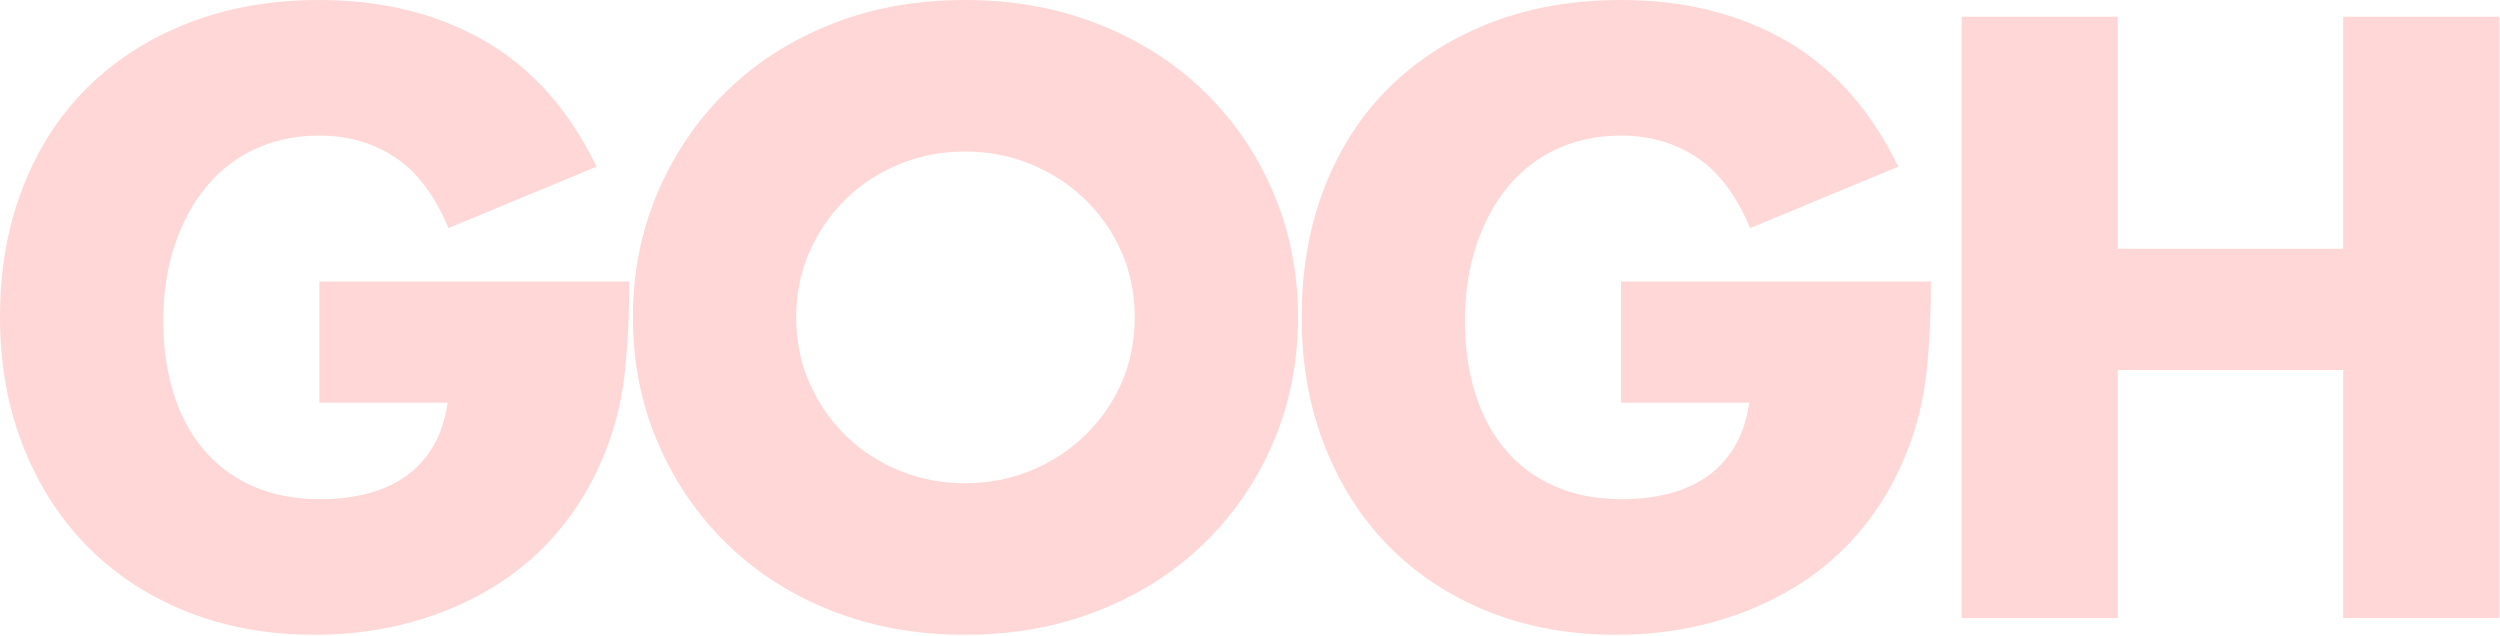 <?xml version="1.0" encoding="UTF-8"?>
<svg width="881px" height="224px" viewBox="0 0 881 224" version="1.1" xmlns="http://www.w3.org/2000/svg" xmlns:xlink="http://www.w3.org/1999/xlink">
    <!-- Generator: Sketch 49.2 (51160) - http://www.bohemiancoding.com/sketch -->
    <desc>Created with Sketch.</desc>
    <defs></defs>
    <g id="Mariogogh_Index" stroke="none" stroke-width="1" fill="none" fill-rule="evenodd">
        <path d="M112.559,99.201 L221.75,99.201 C221.75,110.442 221.282,120.653 220.346,129.833 C219.41,139.013 217.539,147.538 214.732,155.406 C210.802,166.46 205.469,176.249 198.733,184.773 C191.996,193.298 184.09,200.417 175.014,206.131 C165.938,211.845 155.973,216.201 145.12,219.199 C134.266,222.196 122.851,223.695 110.875,223.695 C94.407,223.695 79.39,220.978 65.823,215.545 C52.256,210.112 40.607,202.478 30.877,192.642 C21.146,182.806 13.567,171.003 8.14,157.233 C2.713,143.463 0,128.241 0,111.566 C0,95.08 2.667,79.951 8,66.181 C13.333,52.411 20.912,40.655 30.736,30.913 C40.561,21.17 52.396,13.583 66.244,8.15 C80.092,2.717 95.53,0 112.559,0 C134.64,0 154.008,4.777 170.663,14.332 C187.318,23.887 200.51,38.688 210.241,58.734 L158.032,80.373 C153.166,68.757 146.851,60.42 139.085,55.362 C131.319,50.303 122.477,47.774 112.559,47.774 C104.325,47.774 96.84,49.32 90.103,52.411 C83.367,55.502 77.612,59.905 72.841,65.619 C68.069,71.333 64.326,78.218 61.613,86.274 C58.899,94.33 57.543,103.323 57.543,113.253 C57.543,122.245 58.712,130.582 61.051,138.264 C63.39,145.945 66.899,152.596 71.577,158.216 C76.256,163.837 82.057,168.193 88.981,171.284 C95.904,174.375 103.951,175.921 113.12,175.921 C118.547,175.921 123.787,175.312 128.839,174.094 C133.892,172.877 138.43,170.909 142.453,168.193 C146.476,165.476 149.798,161.963 152.418,157.654 C155.038,153.345 156.815,148.1 157.751,141.917 L112.559,141.917 L112.559,99.201 Z M280.579,111.848 C280.579,120.278 282.169,128.053 285.351,135.172 C288.532,142.292 292.836,148.474 298.263,153.72 C303.689,158.966 310.005,163.041 317.209,165.945 C324.414,168.849 332.04,170.3 340.086,170.3 C348.133,170.3 355.758,168.849 362.963,165.945 C370.167,163.041 376.53,158.966 382.05,153.72 C387.571,148.474 391.921,142.292 395.103,135.172 C398.284,128.053 399.874,120.278 399.874,111.848 C399.874,103.417 398.284,95.642 395.103,88.523 C391.921,81.403 387.571,75.221 382.05,69.975 C376.53,64.729 370.167,60.654 362.963,57.75 C355.758,54.846 348.133,53.395 340.086,53.395 C332.04,53.395 324.414,54.846 317.209,57.75 C310.005,60.654 303.689,64.729 298.263,69.975 C292.836,75.221 288.532,81.403 285.351,88.523 C282.169,95.642 280.579,103.417 280.579,111.848 Z M223.036,111.848 C223.036,96.11 225.937,81.45 231.738,67.867 C237.539,54.284 245.585,42.435 255.877,32.318 C266.17,22.201 278.473,14.285 292.789,8.571 C307.105,2.857 322.87,0 340.086,0 C357.115,0 372.834,2.857 387.243,8.571 C401.652,14.285 414.049,22.201 424.435,32.318 C434.821,42.435 442.914,54.284 448.715,67.867 C454.516,81.45 457.417,96.11 457.417,111.848 C457.417,127.585 454.516,142.245 448.715,155.828 C442.914,169.411 434.821,181.26 424.435,191.377 C414.049,201.494 401.652,209.41 387.243,215.124 C372.834,220.838 357.115,223.695 340.086,223.695 C322.87,223.695 307.105,220.838 292.789,215.124 C278.473,209.41 266.17,201.494 255.877,191.377 C245.585,181.26 237.539,169.411 231.738,155.828 C225.937,142.245 223.036,127.585 223.036,111.848 Z M571.262,99.201 L680.453,99.201 C680.453,110.442 679.985,120.653 679.05,129.833 C678.114,139.013 676.243,147.538 673.436,155.406 C669.506,166.46 664.173,176.249 657.436,184.773 C650.699,193.298 642.793,200.417 633.717,206.131 C624.641,211.845 614.677,216.201 603.823,219.199 C592.97,222.196 581.555,223.695 569.578,223.695 C553.111,223.695 538.094,220.978 524.527,215.545 C510.96,210.112 499.311,202.478 489.58,192.642 C479.849,182.806 472.27,171.003 466.844,157.233 C461.417,143.463 458.703,128.241 458.703,111.566 C458.703,95.08 461.37,79.951 466.703,66.181 C472.037,52.411 479.615,40.655 489.44,30.913 C499.264,21.17 511.1,13.583 524.948,8.15 C538.795,2.717 554.233,0 571.262,0 C593.344,0 612.712,4.777 629.366,14.332 C646.021,23.887 659.214,38.688 668.945,58.734 L616.735,80.373 C611.87,68.757 605.554,60.42 597.788,55.362 C590.022,50.303 581.18,47.774 571.262,47.774 C563.029,47.774 555.544,49.32 548.807,52.411 C542.07,55.502 536.316,59.905 531.544,65.619 C526.772,71.333 523.03,78.218 520.316,86.274 C517.603,94.33 516.246,103.323 516.246,113.253 C516.246,122.245 517.416,130.582 519.755,138.264 C522.094,145.945 525.603,152.596 530.281,158.216 C534.959,163.837 540.76,168.193 547.684,171.284 C554.608,174.375 562.654,175.921 571.824,175.921 C577.251,175.921 582.49,175.312 587.543,174.094 C592.595,172.877 597.133,170.909 601.157,168.193 C605.18,165.476 608.501,161.963 611.121,157.654 C613.741,153.345 615.519,148.1 616.454,141.917 L571.262,141.917 L571.262,99.201 Z M746.3,87.679 L825.736,87.679 L825.736,5.902 L880.753,5.902 L880.753,217.794 L825.736,217.794 L825.736,130.395 L746.3,130.395 L746.3,217.794 L691.283,217.794 L691.283,5.902 L746.3,5.902 L746.3,87.679 Z" id="GOGH" fill="#FFD7D7"></path>
    </g>
</svg>